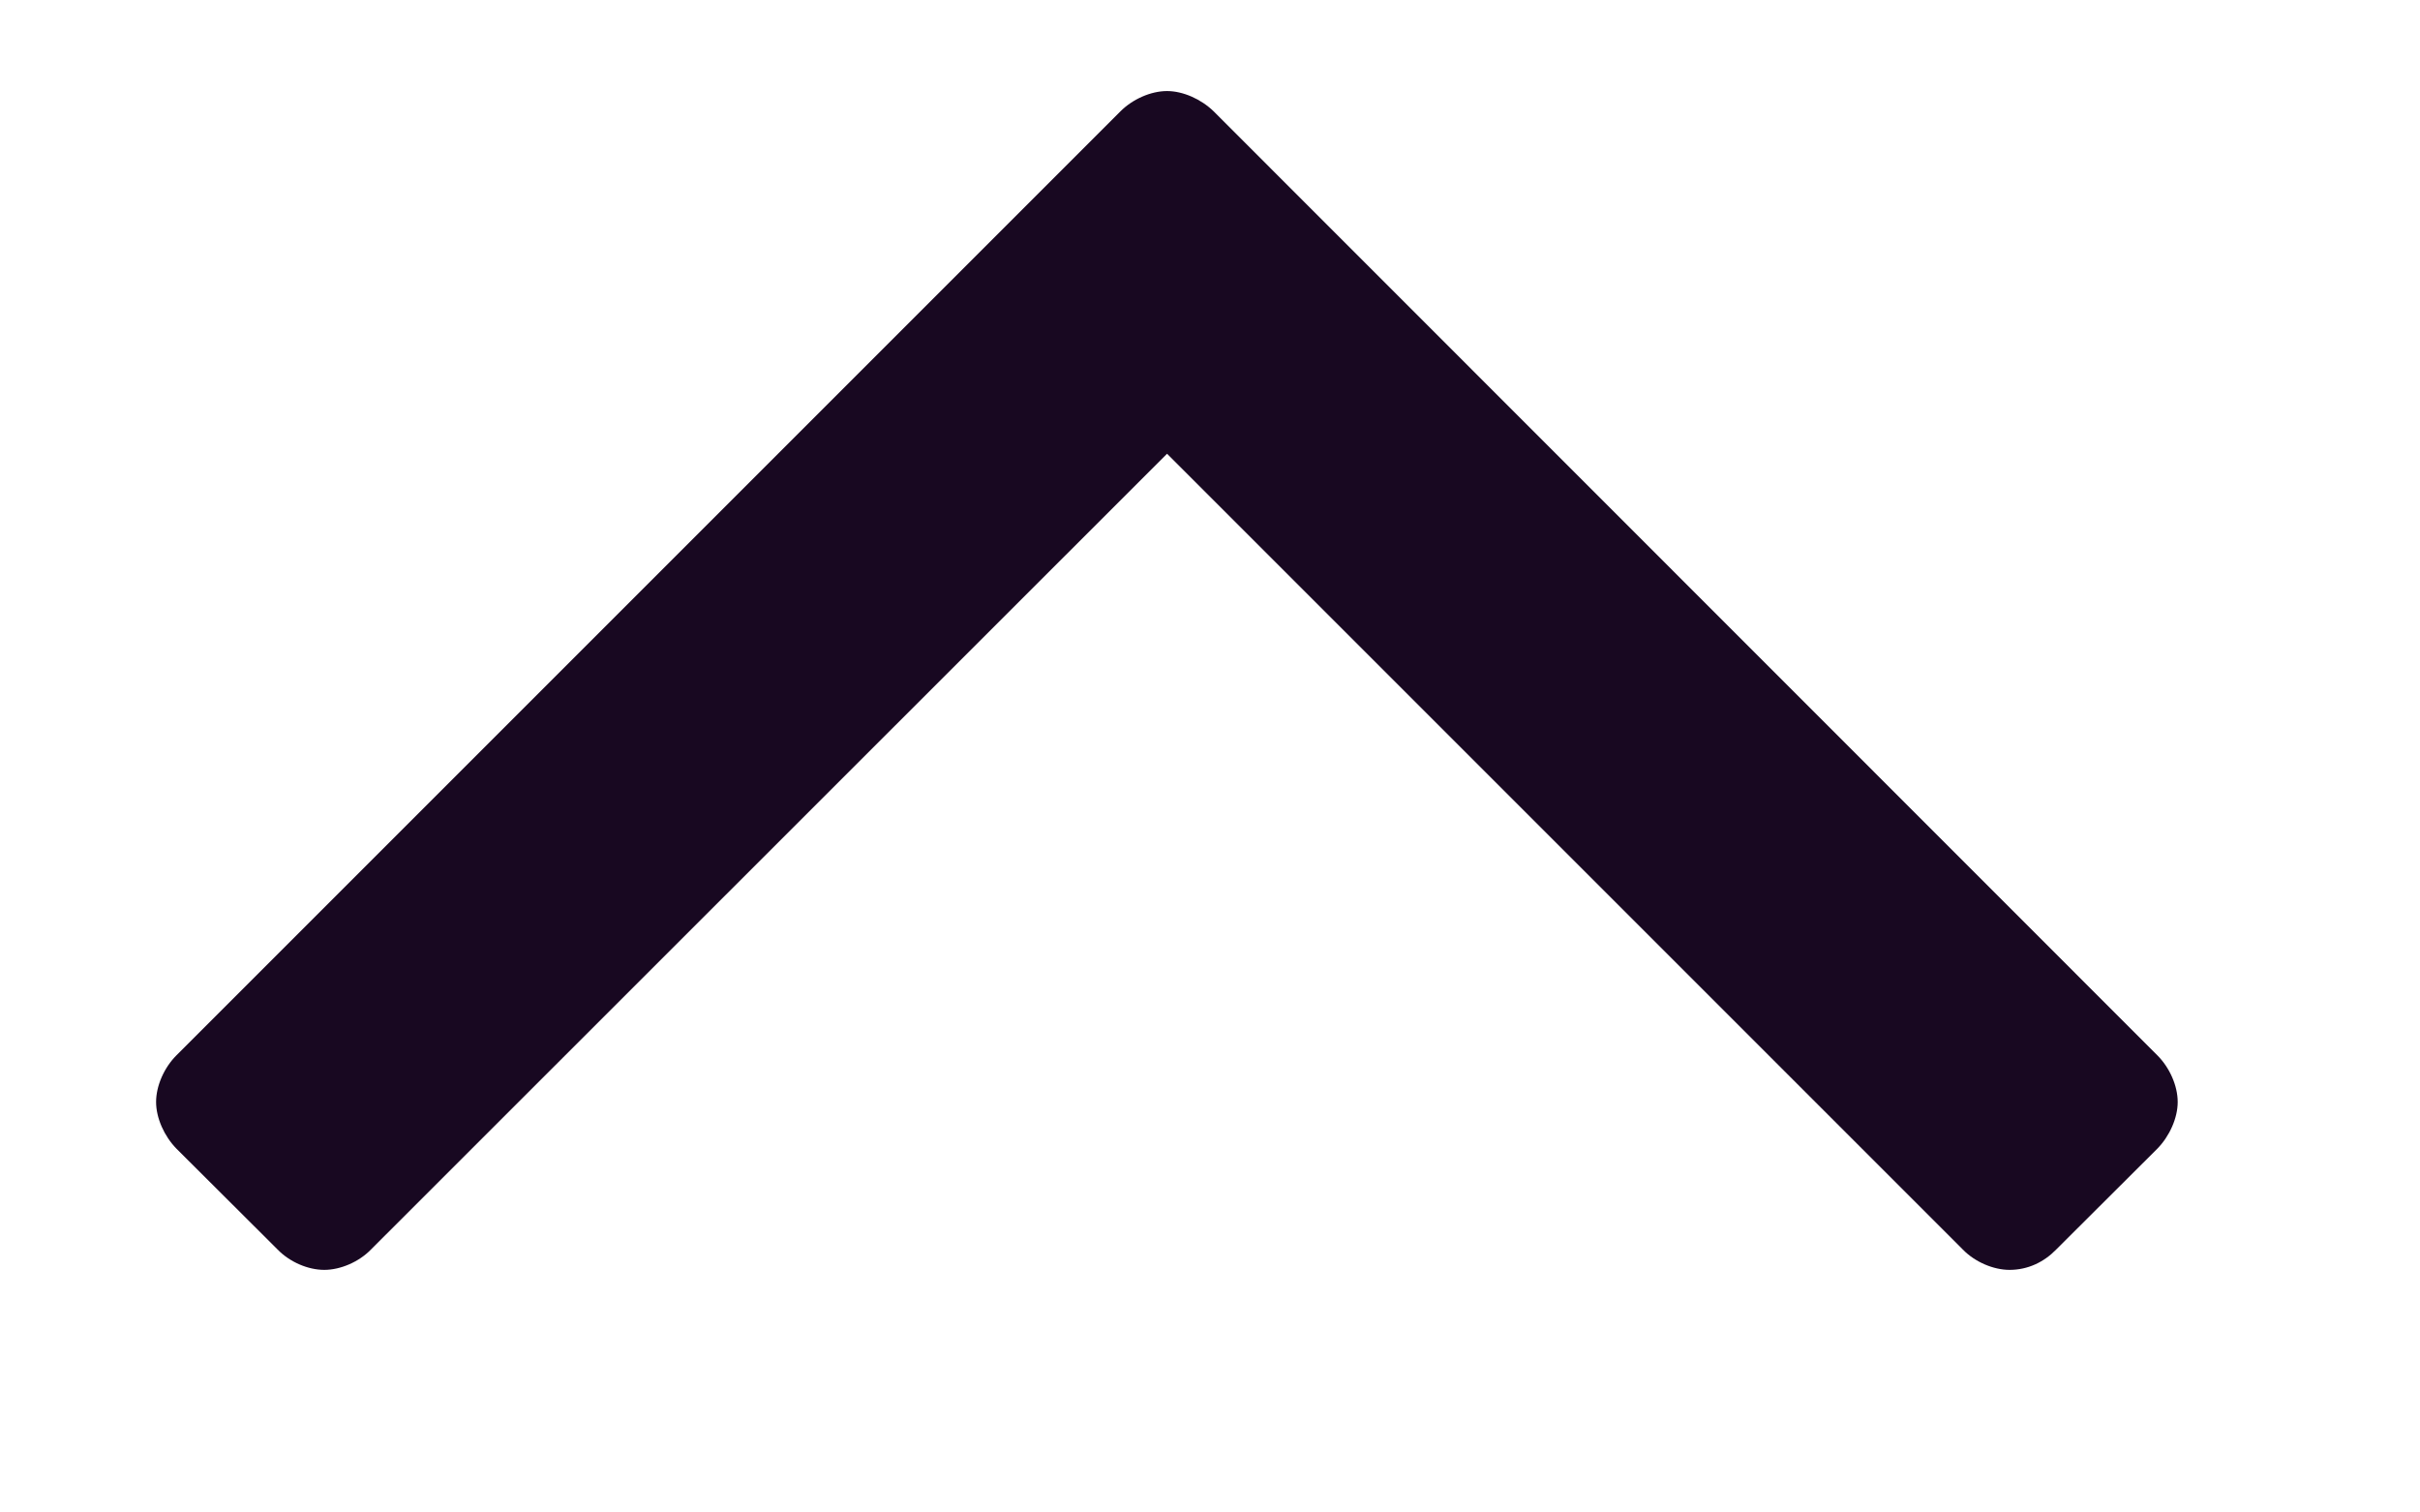 <svg width="8" height="5" viewBox="0 0 8 5" version="1.1" xmlns="http://www.w3.org/2000/svg" xmlns:xlink="http://www.w3.org/1999/xlink">
<title>fa-angle-up</title>
<desc>Created using Figma</desc>
<g id="Canvas" transform="translate(-511 672)">
<g id="fa-angle-up">
<use xlink:href="#path0_fill" transform="translate(511.516 -671.699)" fill="#180821"/>
</g>
</g>
<defs>
<path id="path0_fill" d="M 6.683 3.342C 6.683 3.288 6.656 3.228 6.616 3.188L 3.496 0.067C 3.455 0.027 3.395 0 3.342 0C 3.288 0 3.228 0.027 3.188 0.067L 0.067 3.188C 0.027 3.228 0 3.288 0 3.342C 0 3.395 0.027 3.455 0.067 3.496L 0.402 3.83C 0.442 3.871 0.502 3.897 0.556 3.897C 0.609 3.897 0.67 3.871 0.71 3.83L 3.342 1.199L 5.973 3.83C 6.013 3.871 6.074 3.897 6.127 3.897C 6.188 3.897 6.241 3.871 6.281 3.83L 6.616 3.496C 6.656 3.455 6.683 3.395 6.683 3.342Z"/>
</defs>
</svg>
